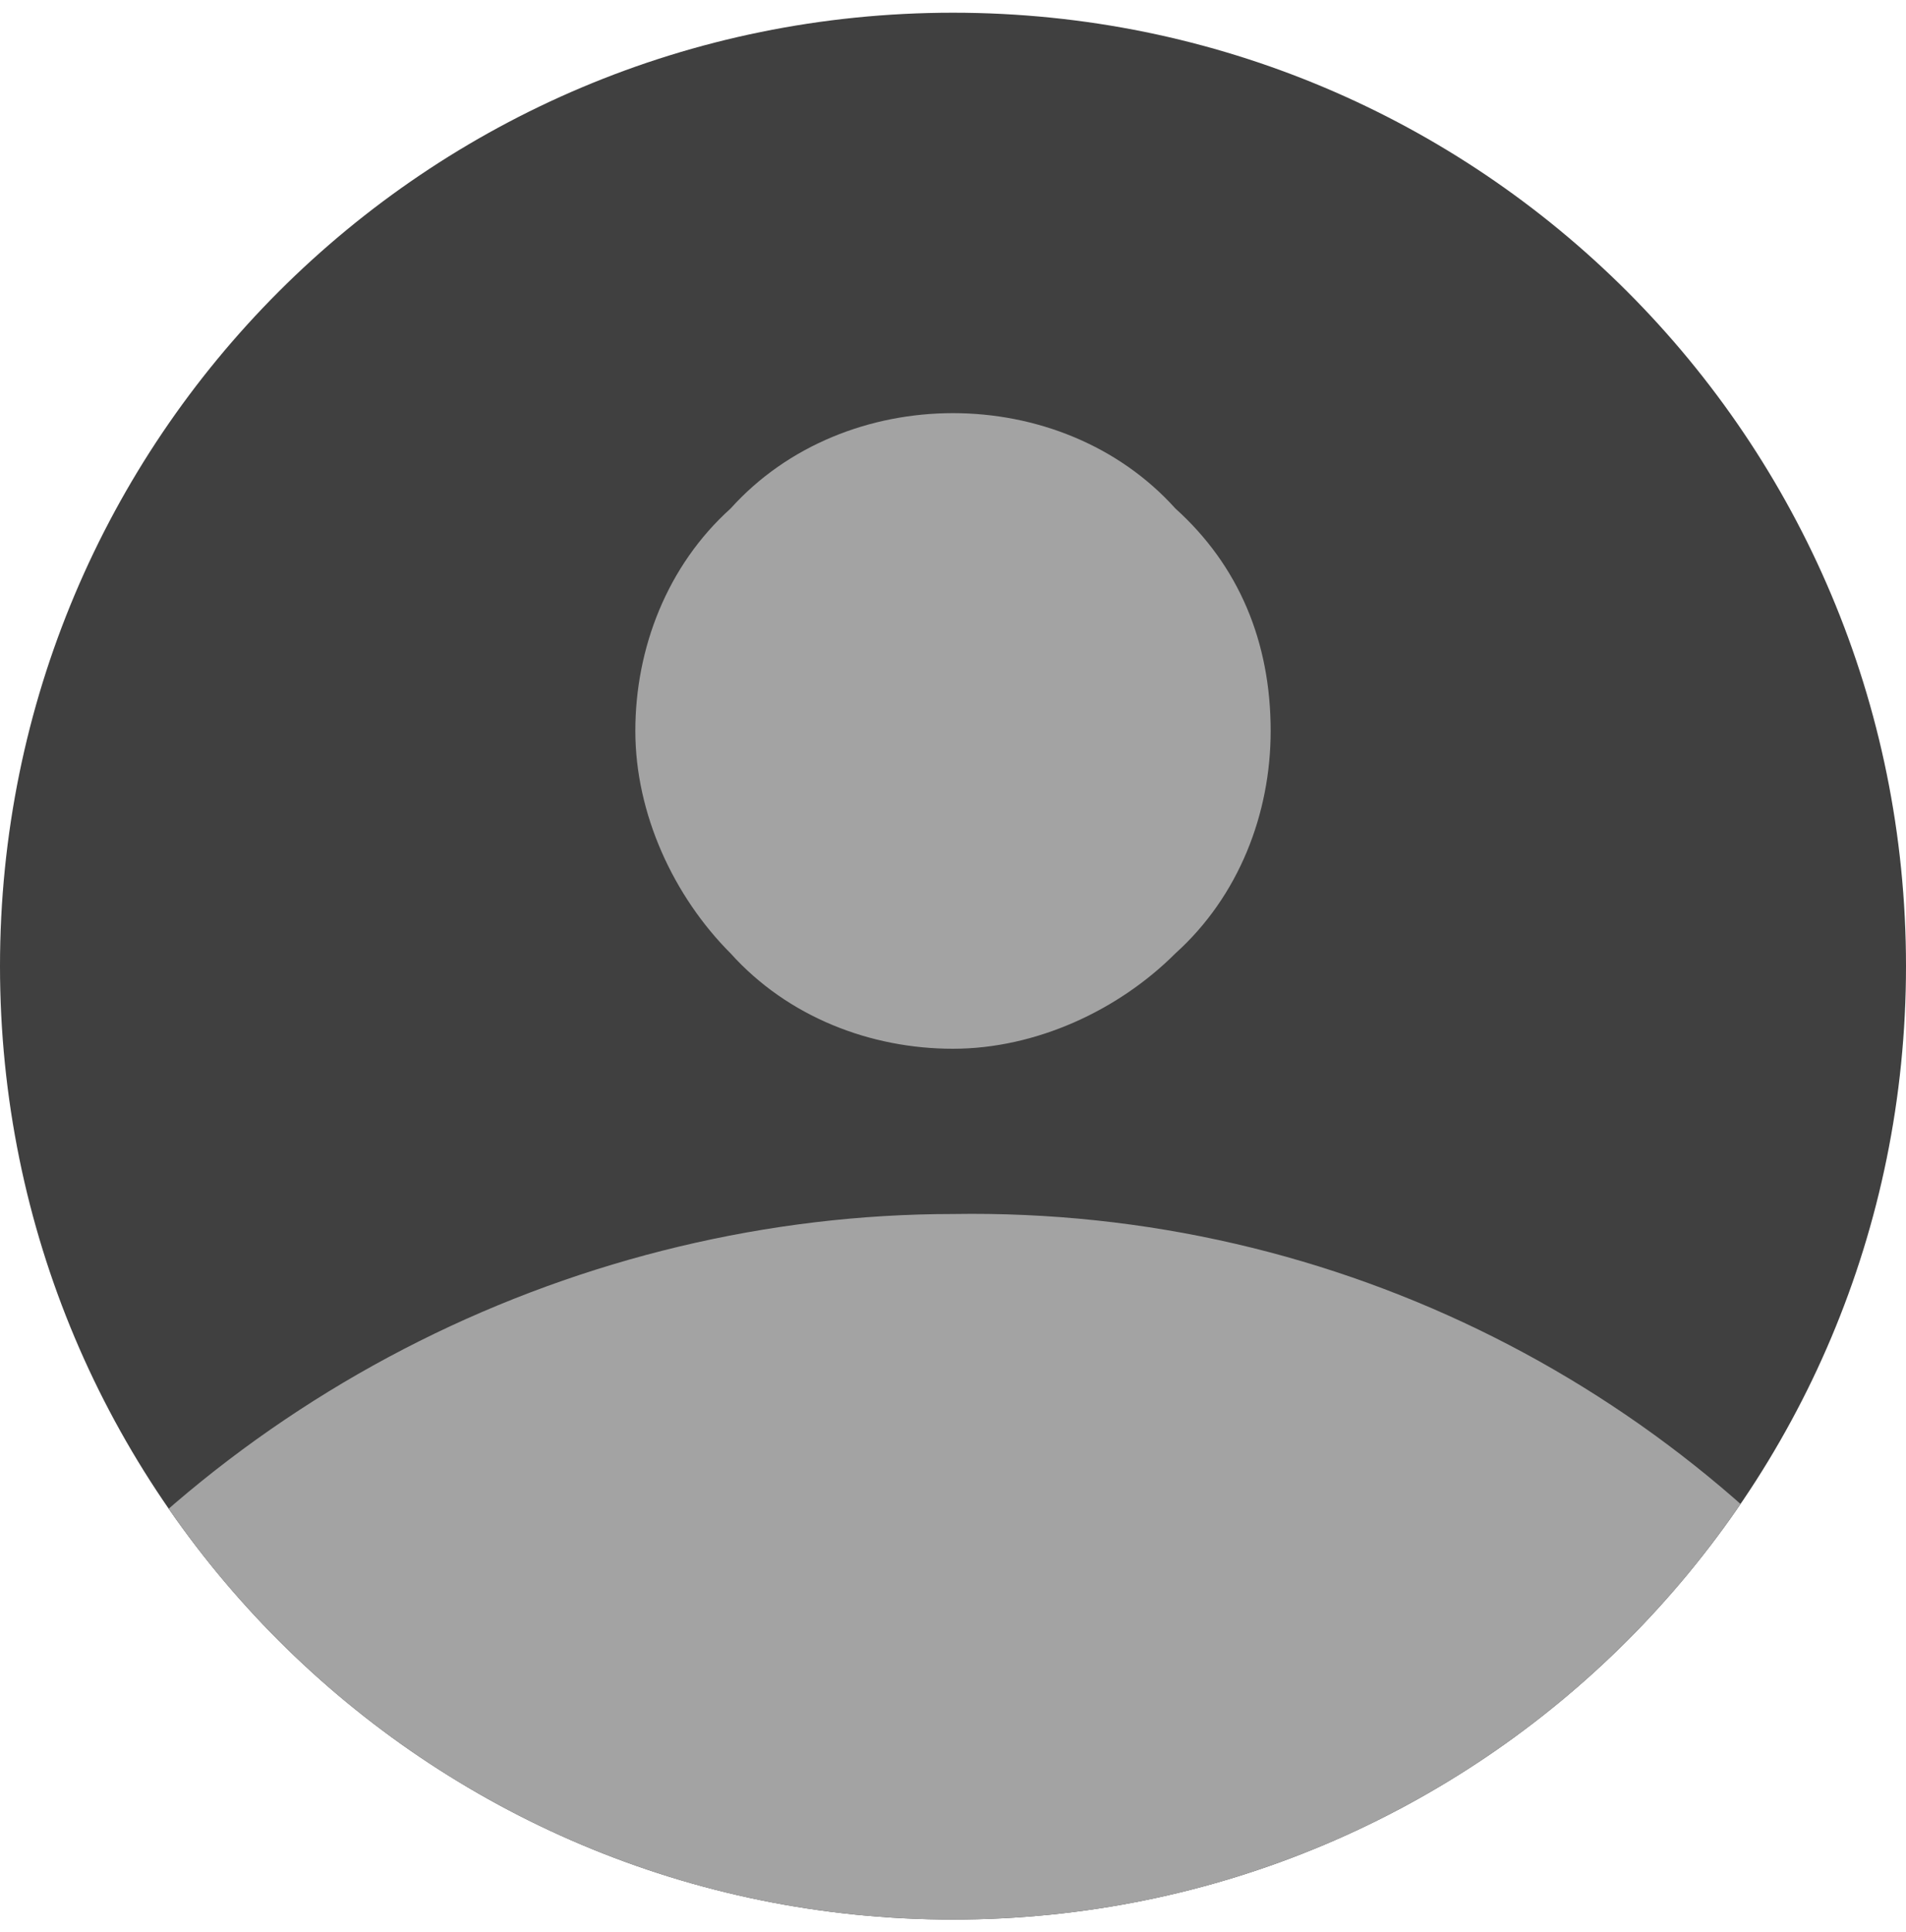<?xml version="1.0" encoding="utf-8"?>
<!-- Generator: Adobe Illustrator 24.0.0, SVG Export Plug-In . SVG Version: 6.00 Build 0)  -->
<svg version="1.1" id="Layer_1" xmlns="http://www.w3.org/2000/svg" xmlns:xlink="http://www.w3.org/1999/xlink" x="0px" y="0px"
	 viewBox="0 0 30 30.4" style="enable-background:new 0 0 30 30.4;" xml:space="preserve">
<style type="text/css">
	.st0{clip-path:url(#SVGID_2_);}
	.st1{fill:#404040;}
	.st2{fill:#A3A3A3;}
</style>
<g>
	<defs>
		<path id="SVGID_1_" d="M15,0.2L15,0.2c8.3,0,15,6.7,15,15l0,0c0,8.3-6.7,15-15,15l0,0c-8.3,0-15-6.7-15-15l0,0
			C0,6.9,6.7,0.2,15,0.2z"/>
	</defs>
	<clipPath id="SVGID_2_">
		<use xlink:href="#SVGID_1_"  style="overflow:visible;"/>
	</clipPath>
	<g class="st0">
		<path class="st1" d="M15,0.2L15,0.2c8.3,0,15,6.7,15,15l0,0c0,8.3-6.7,15-15,15l0,0c-8.3,0-15-6.7-15-15l0,0C0,6.9,6.7,0.2,15,0.2
			z"/>
		<path class="st2" d="M30,26.5v3.8H0v-3.7c1.7-2.3,4-4.2,6.6-5.5c2.6-1.3,5.5-2,8.4-2C21.1,19,26.6,21.9,30,26.5z M20,11.5
			c0,1.3-0.5,2.6-1.5,3.5c-0.9,0.9-2.2,1.5-3.5,1.5s-2.6-0.5-3.5-1.5c-0.9-0.9-1.5-2.2-1.5-3.5s0.5-2.6,1.5-3.5
			C12.4,7,13.7,6.5,15,6.5s2.6,0.5,3.5,1.5C19.5,8.9,20,10.1,20,11.5z"/>
	</g>
</g>
</svg>
